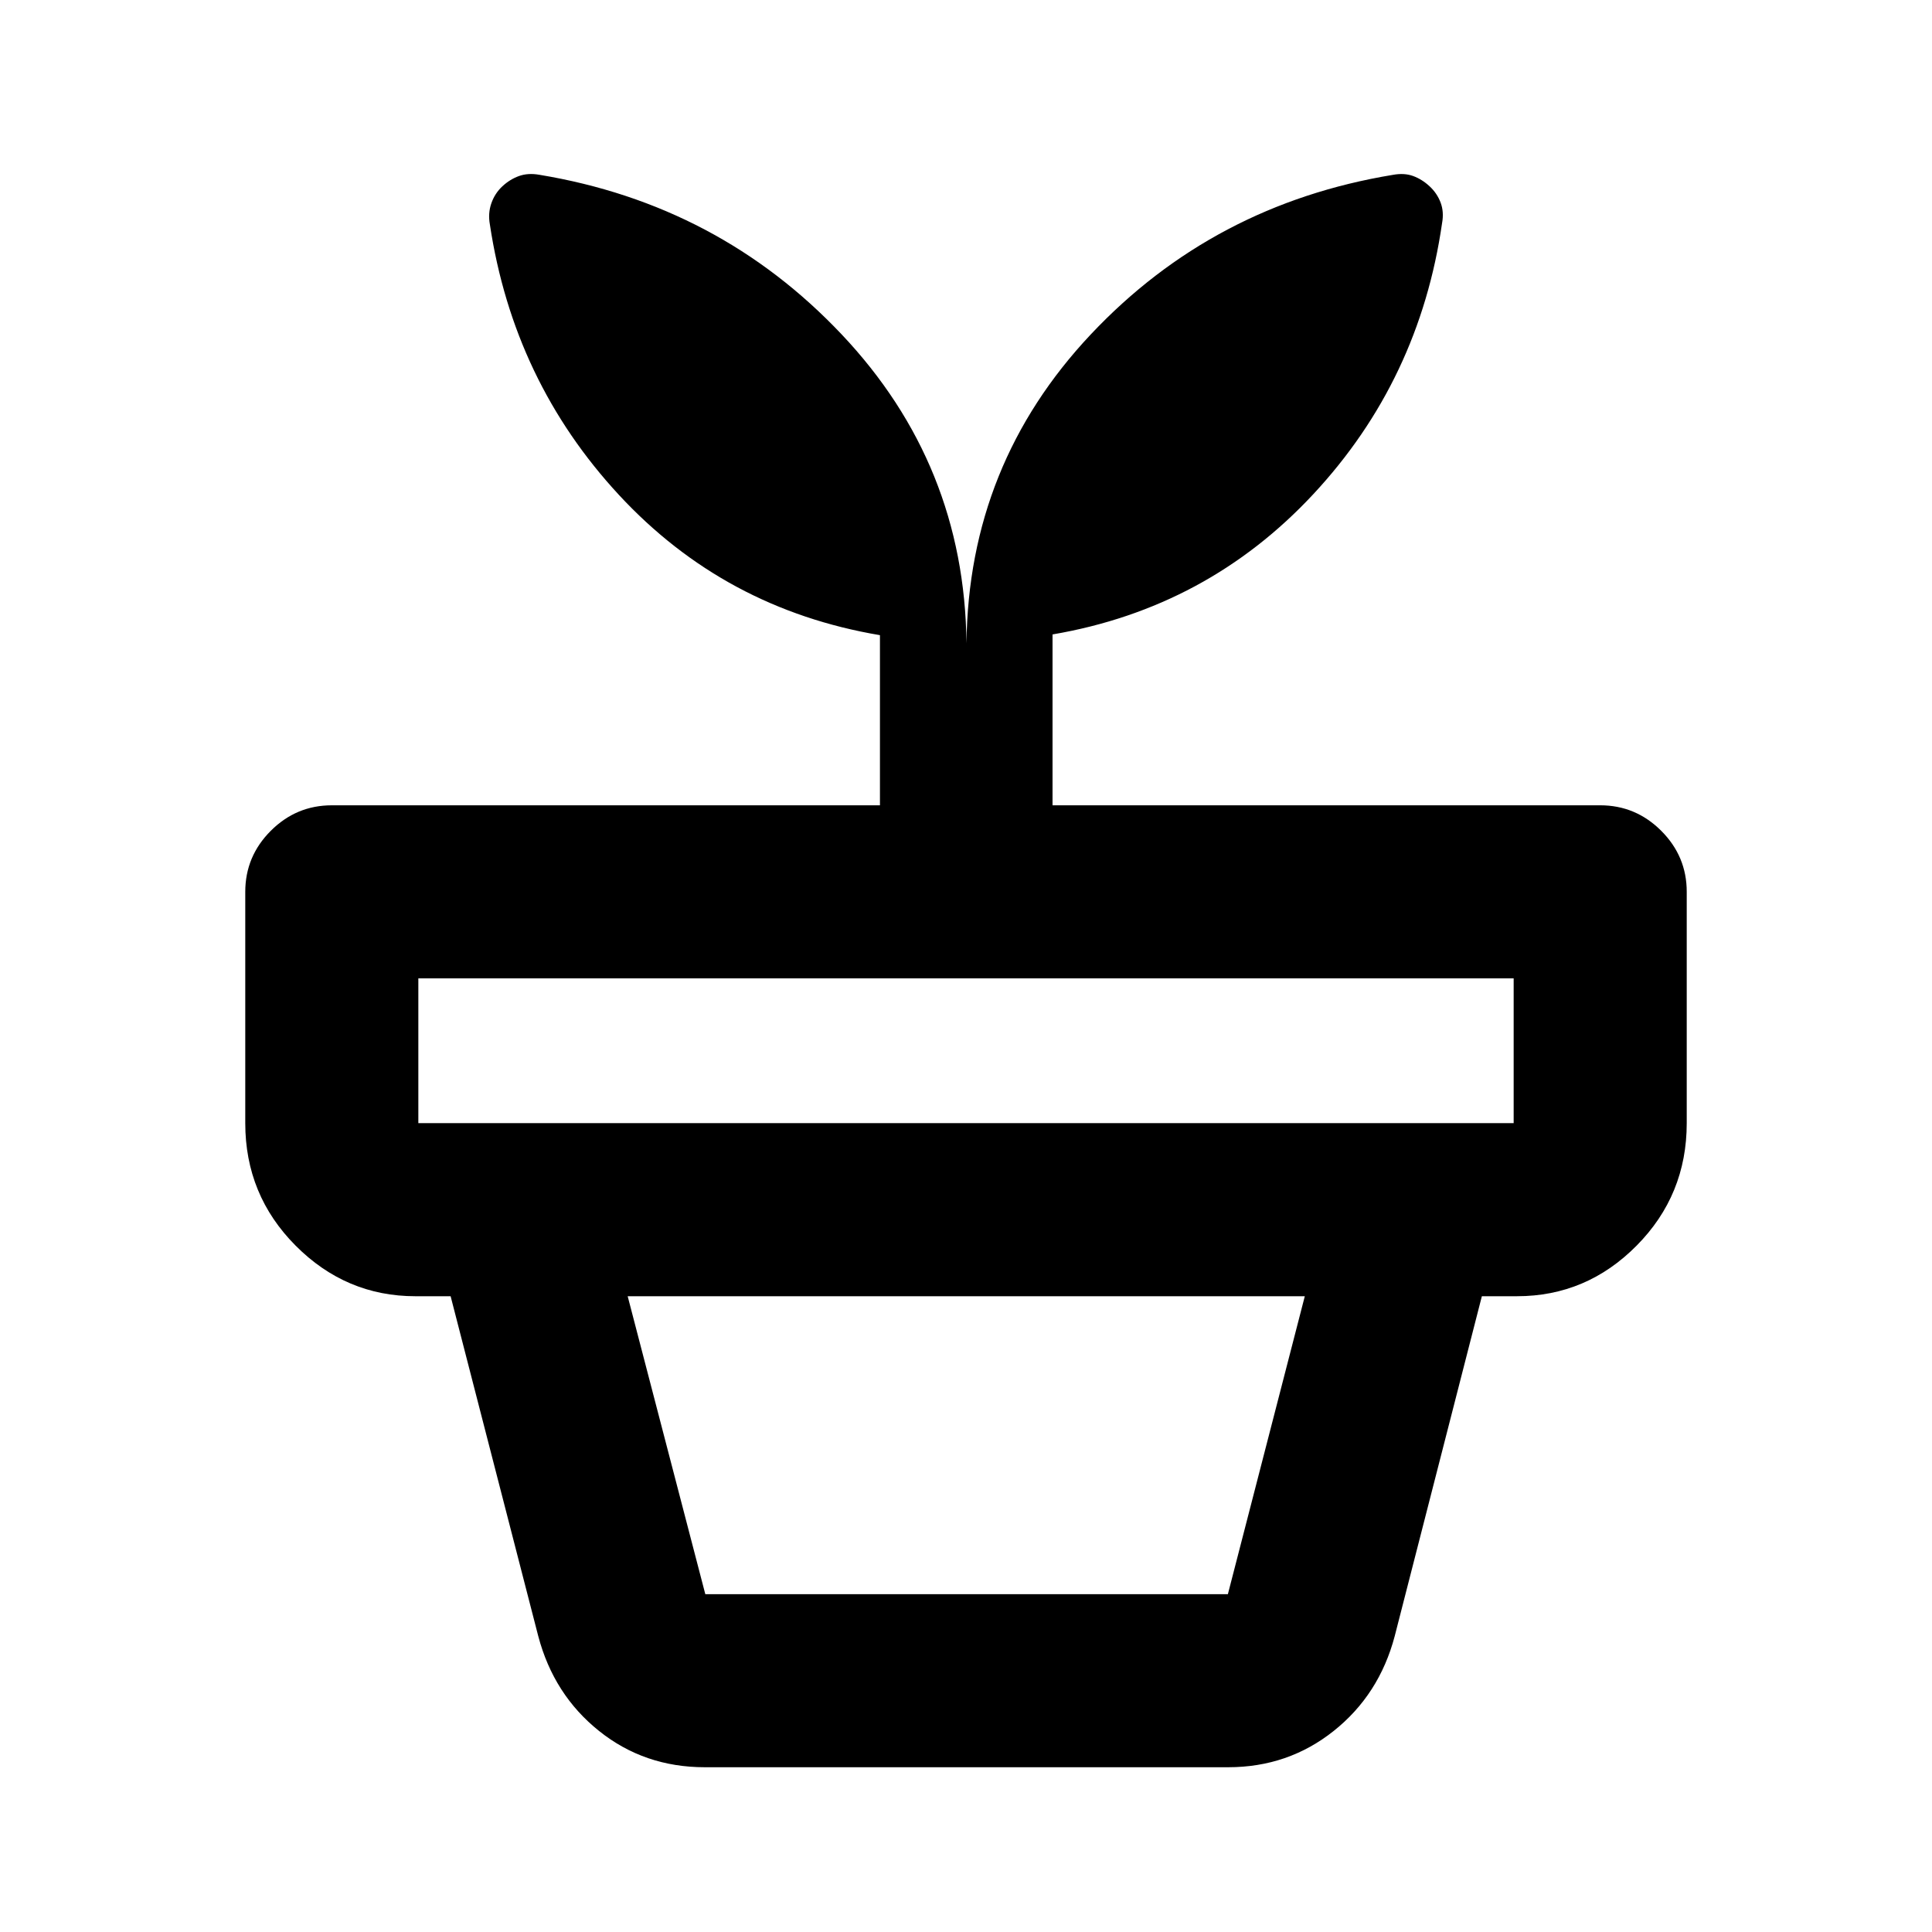 <svg xmlns="http://www.w3.org/2000/svg" height="24" viewBox="0 -960 960 960" width="24"><path d="M350.46-167.87h259.67l38.22-148.04H311.89l38.57 148.04Zm-.24 86q-30.03 0-52.55-18.02-22.52-18.02-30.21-47.11l-43.55-168.91h512.42L693.02-147q-7.69 29.09-30.33 47.11-22.64 18.02-52.43 18.02H350.22ZM207.87-401.91h544.26v-71.94H207.87v71.94Zm272.37-238.48q1-88.89 61.78-153.46 60.78-64.56 150.14-79.27 5.62-1.03 10.04.59 4.41 1.62 8.15 5.1 3.74 3.47 5.48 8.09 1.74 4.61.74 10.15-11.24 78.08-63.94 134.69-52.7 56.61-129.63 69.75v84.9h272.13q17.65 0 30.33 12.68 12.67 12.67 12.67 30.32v114.94q0 35.72-24.9 60.86t-59.43 25.14H206.43q-34.52 0-59.54-25.14-25.02-25.14-25.02-60.86v-114.94q0-17.65 12.67-30.32 12.68-12.68 30.33-12.68h272.37v-84.54q-77.17-13.02-129.63-69.62-52.46-56.6-64.2-134.49-1-5.52.74-10.49 1.74-4.97 5.48-8.44 3.74-3.48 8.25-5.1 4.51-1.62 10.14-.62 89.15 14.74 150.19 79.3 61.03 64.57 62.03 153.46Z"/></svg>